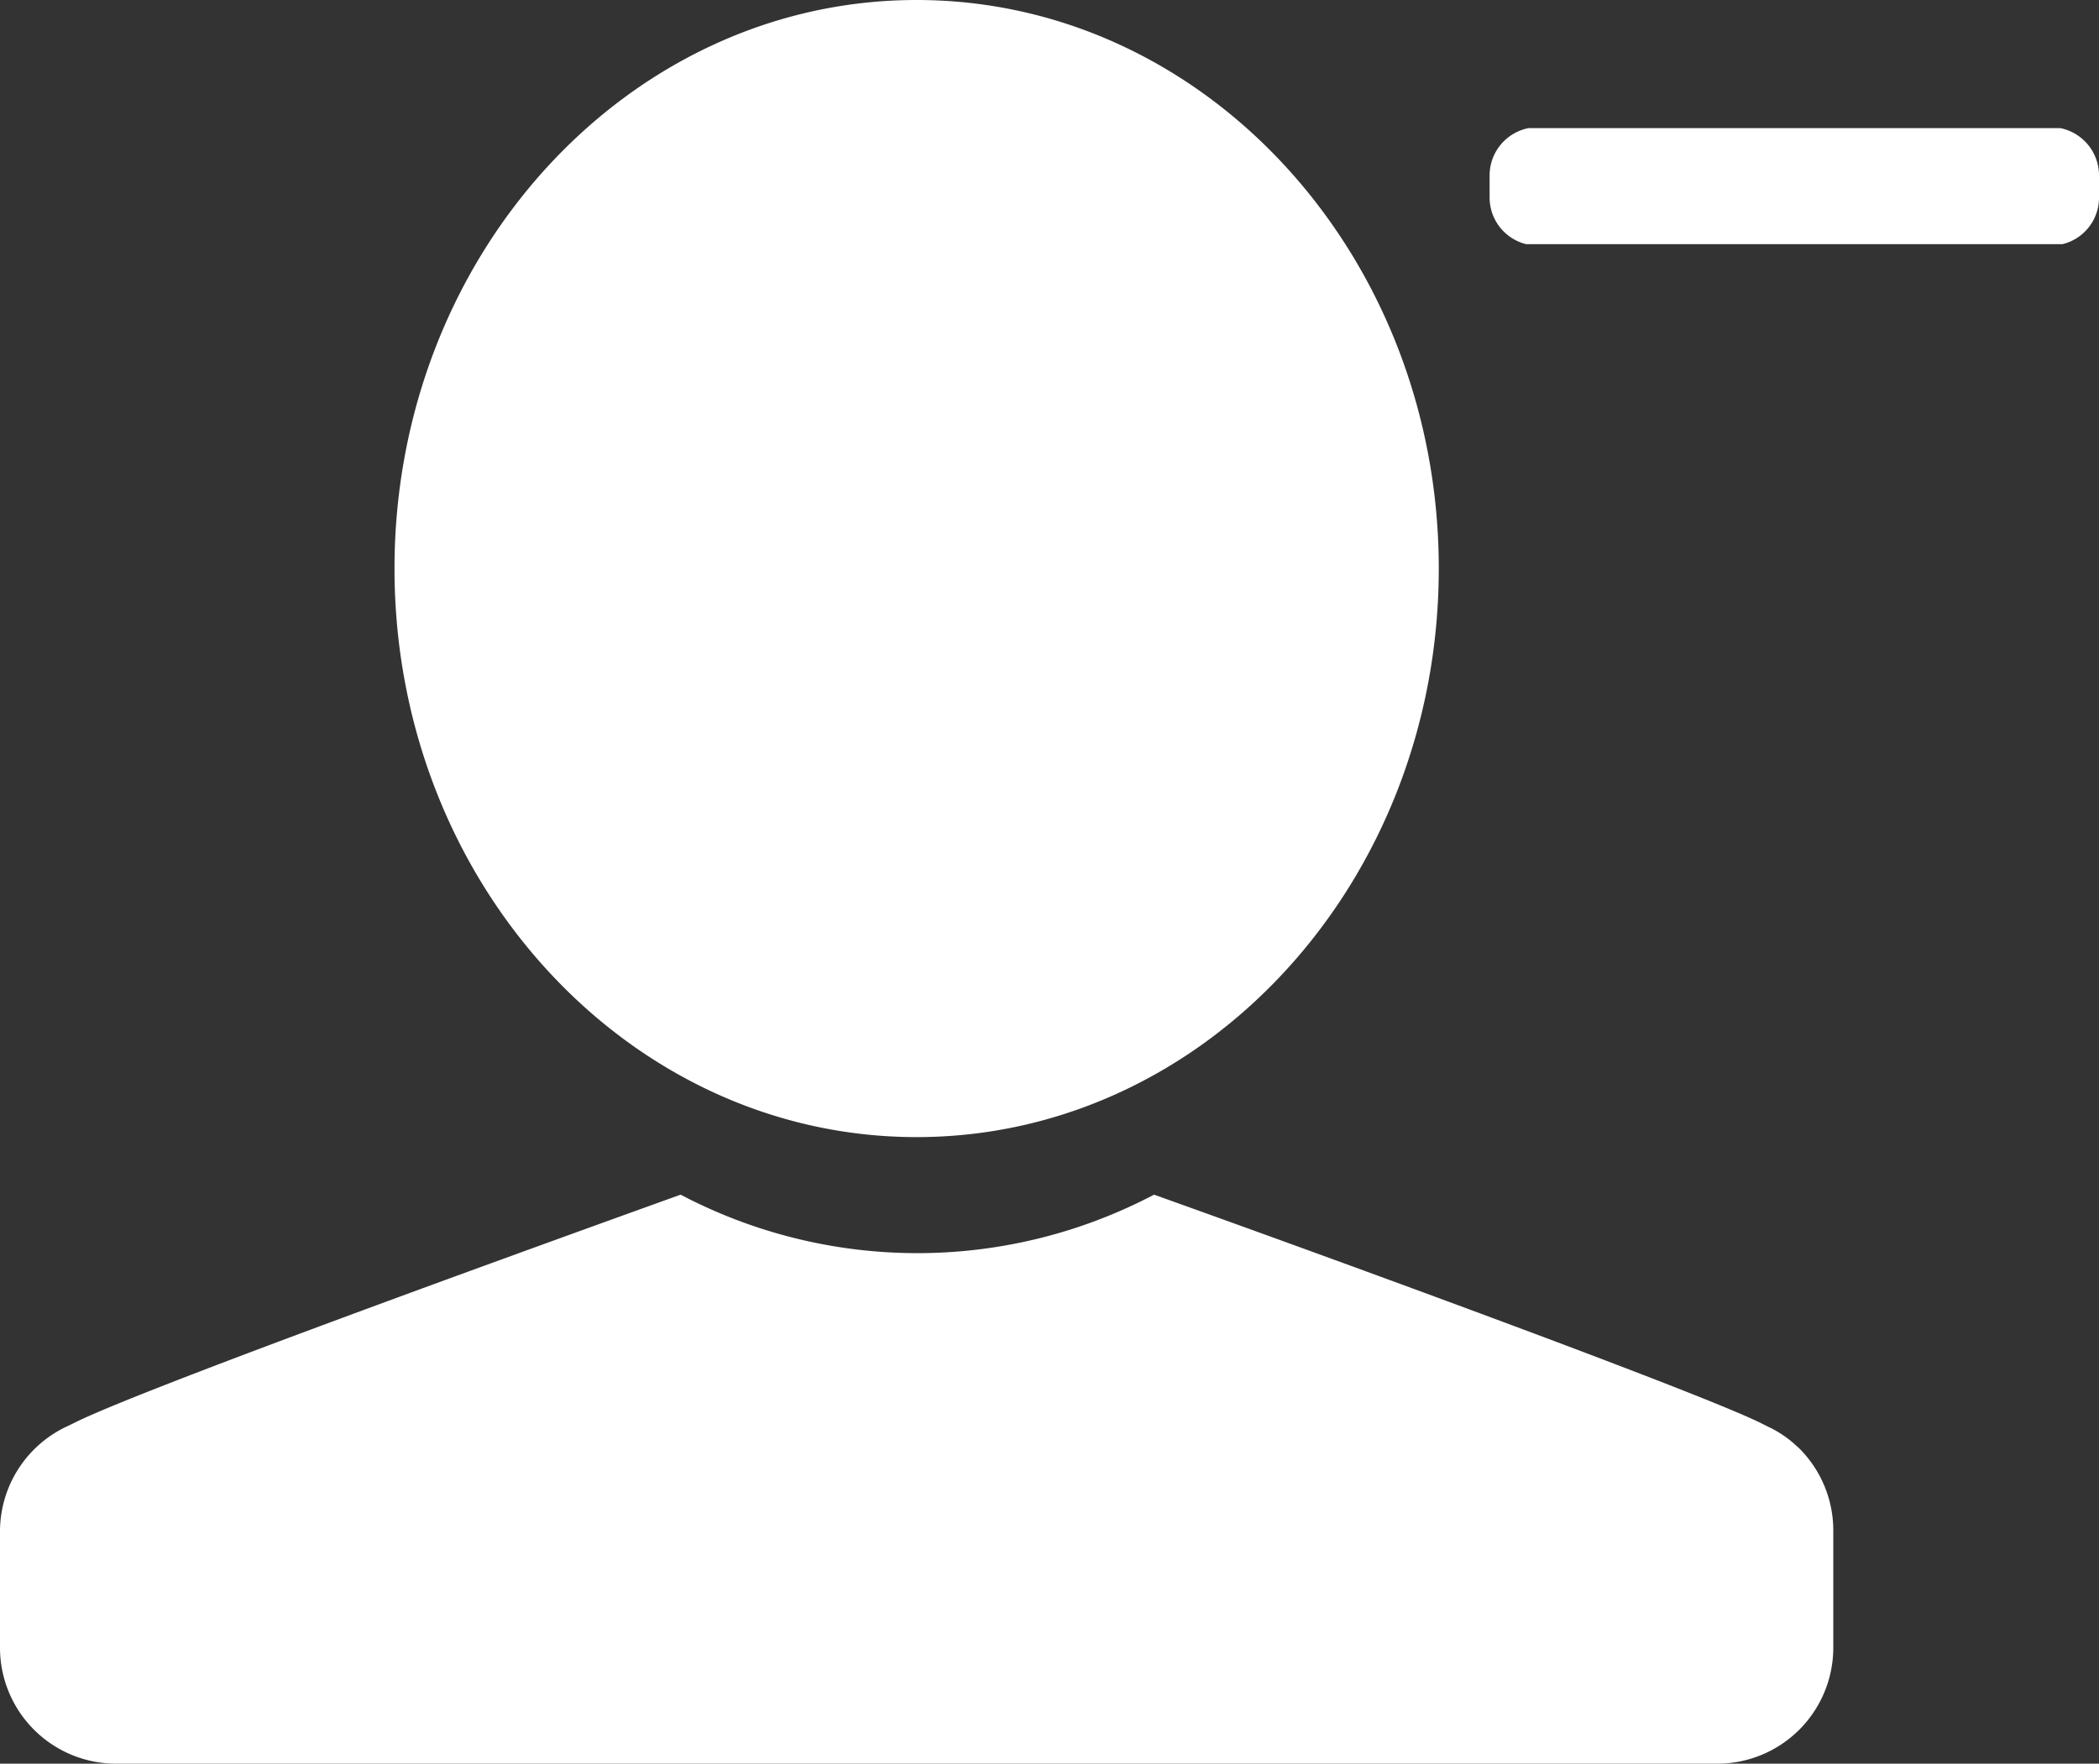 <svg xmlns="http://www.w3.org/2000/svg" viewBox="0 0 90.45 76"><rect x="0" y="0" width="90.45" height="76" fill="#333333" stroke="none"/><defs><style>.cls-1{fill:#fff;}</style></defs><title>Asset 2</title><g id="Layer_2" data-name="Layer 2"><g id="Layer_1-2" data-name="Layer 1"><g id="UserIconWhite"><path id="Vereinigungsmenge_57" data-name="Vereinigungsmenge 57" class="cls-1" d="M5,76a5,5,0,0,1-5-5V66a5,5,0,0,1,2.9-4.54l.43-.21c3-1.45,17.58-6.74,26-9.77a21.9,21.9,0,0,0,20.4,0c8.39,3,22.92,8.32,26,9.77l.44.22a4.74,4.74,0,0,1,1.07.68l.28.25A5,5,0,0,1,79,66v5a5,5,0,0,1-5,5ZM17,24.5C17,11,27.07,0,39.5,0S62,11,62,24.5,51.93,49,39.5,49,17,38,17,24.5Z"/></g><path class="cls-1" d="M88.88,10.52a2.06,2.06,0,0,0,1.57-2v-1a2.08,2.08,0,0,0-1.67-2H65.87a2.08,2.08,0,0,0-1.68,2v1a2.07,2.07,0,0,0,1.57,2Z"/></g></g></svg>